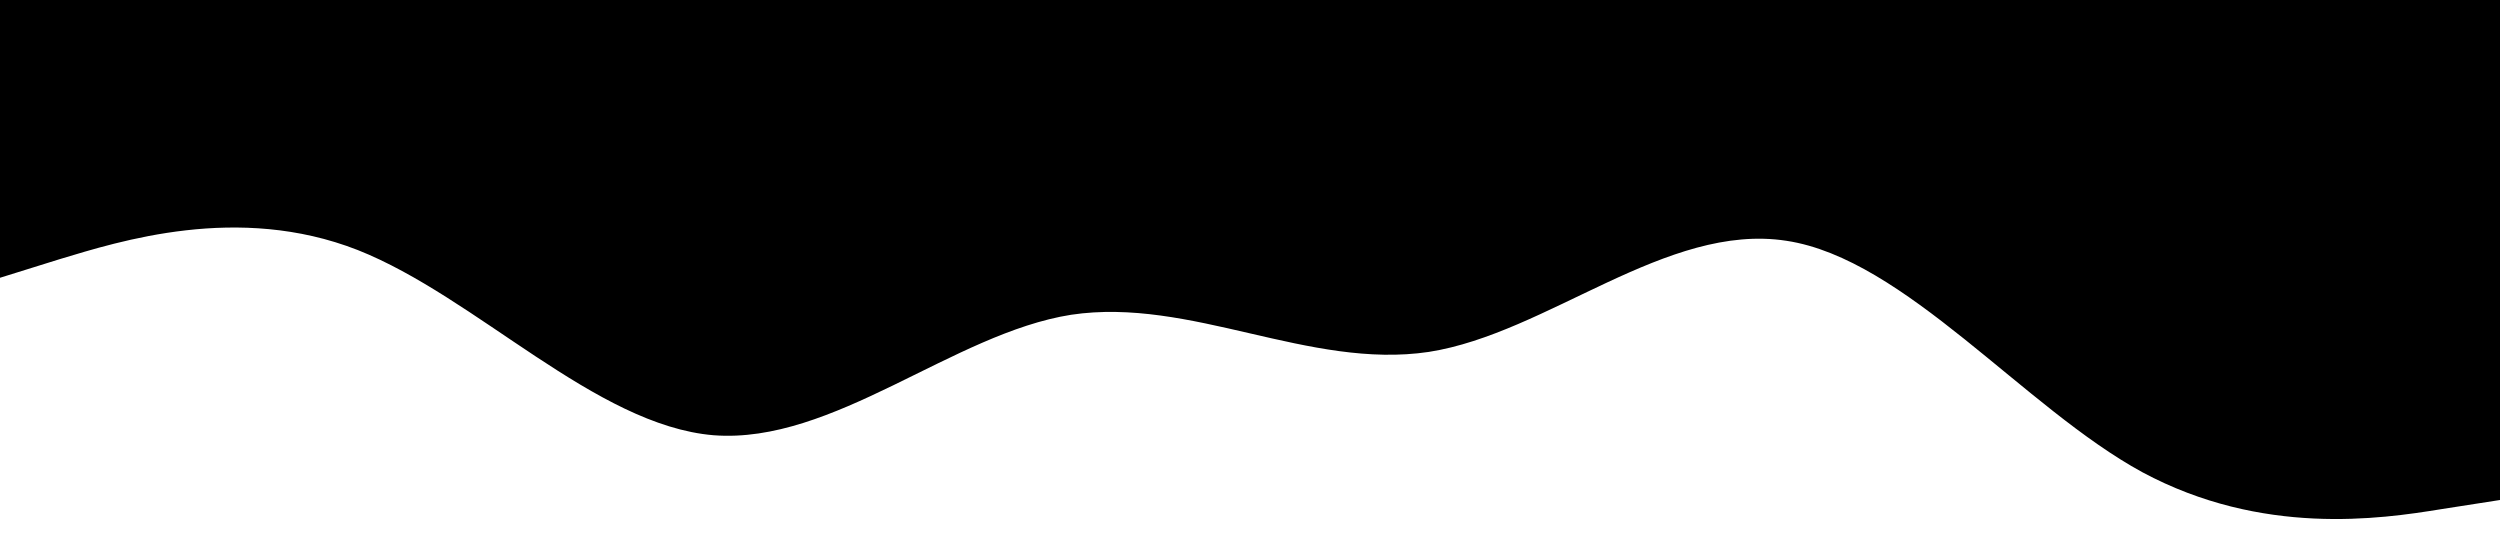 <?xml version="1.0" standalone="no"?><svg xmlns="http://www.w3.org/2000/svg" viewBox="0 0 1440 320"><path fill="hsla(240,8%,12%,1)" fill-opacity="1" d="M0,160L34.3,149.3C68.6,139,137,117,206,144C274.3,171,343,245,411,250.7C480,256,549,192,617,181.3C685.7,171,754,213,823,202.7C891.4,192,960,128,1029,138.7C1097.1,149,1166,235,1234,272C1302.9,309,1371,299,1406,293.3L1440,288L1440,0L1405.7,0C1371.4,0,1303,0,1234,0C1165.7,0,1097,0,1029,0C960,0,891,0,823,0C754.3,0,686,0,617,0C548.6,0,480,0,411,0C342.9,0,274,0,206,0C137.1,0,69,0,34,0L0,0Z"></path></svg>